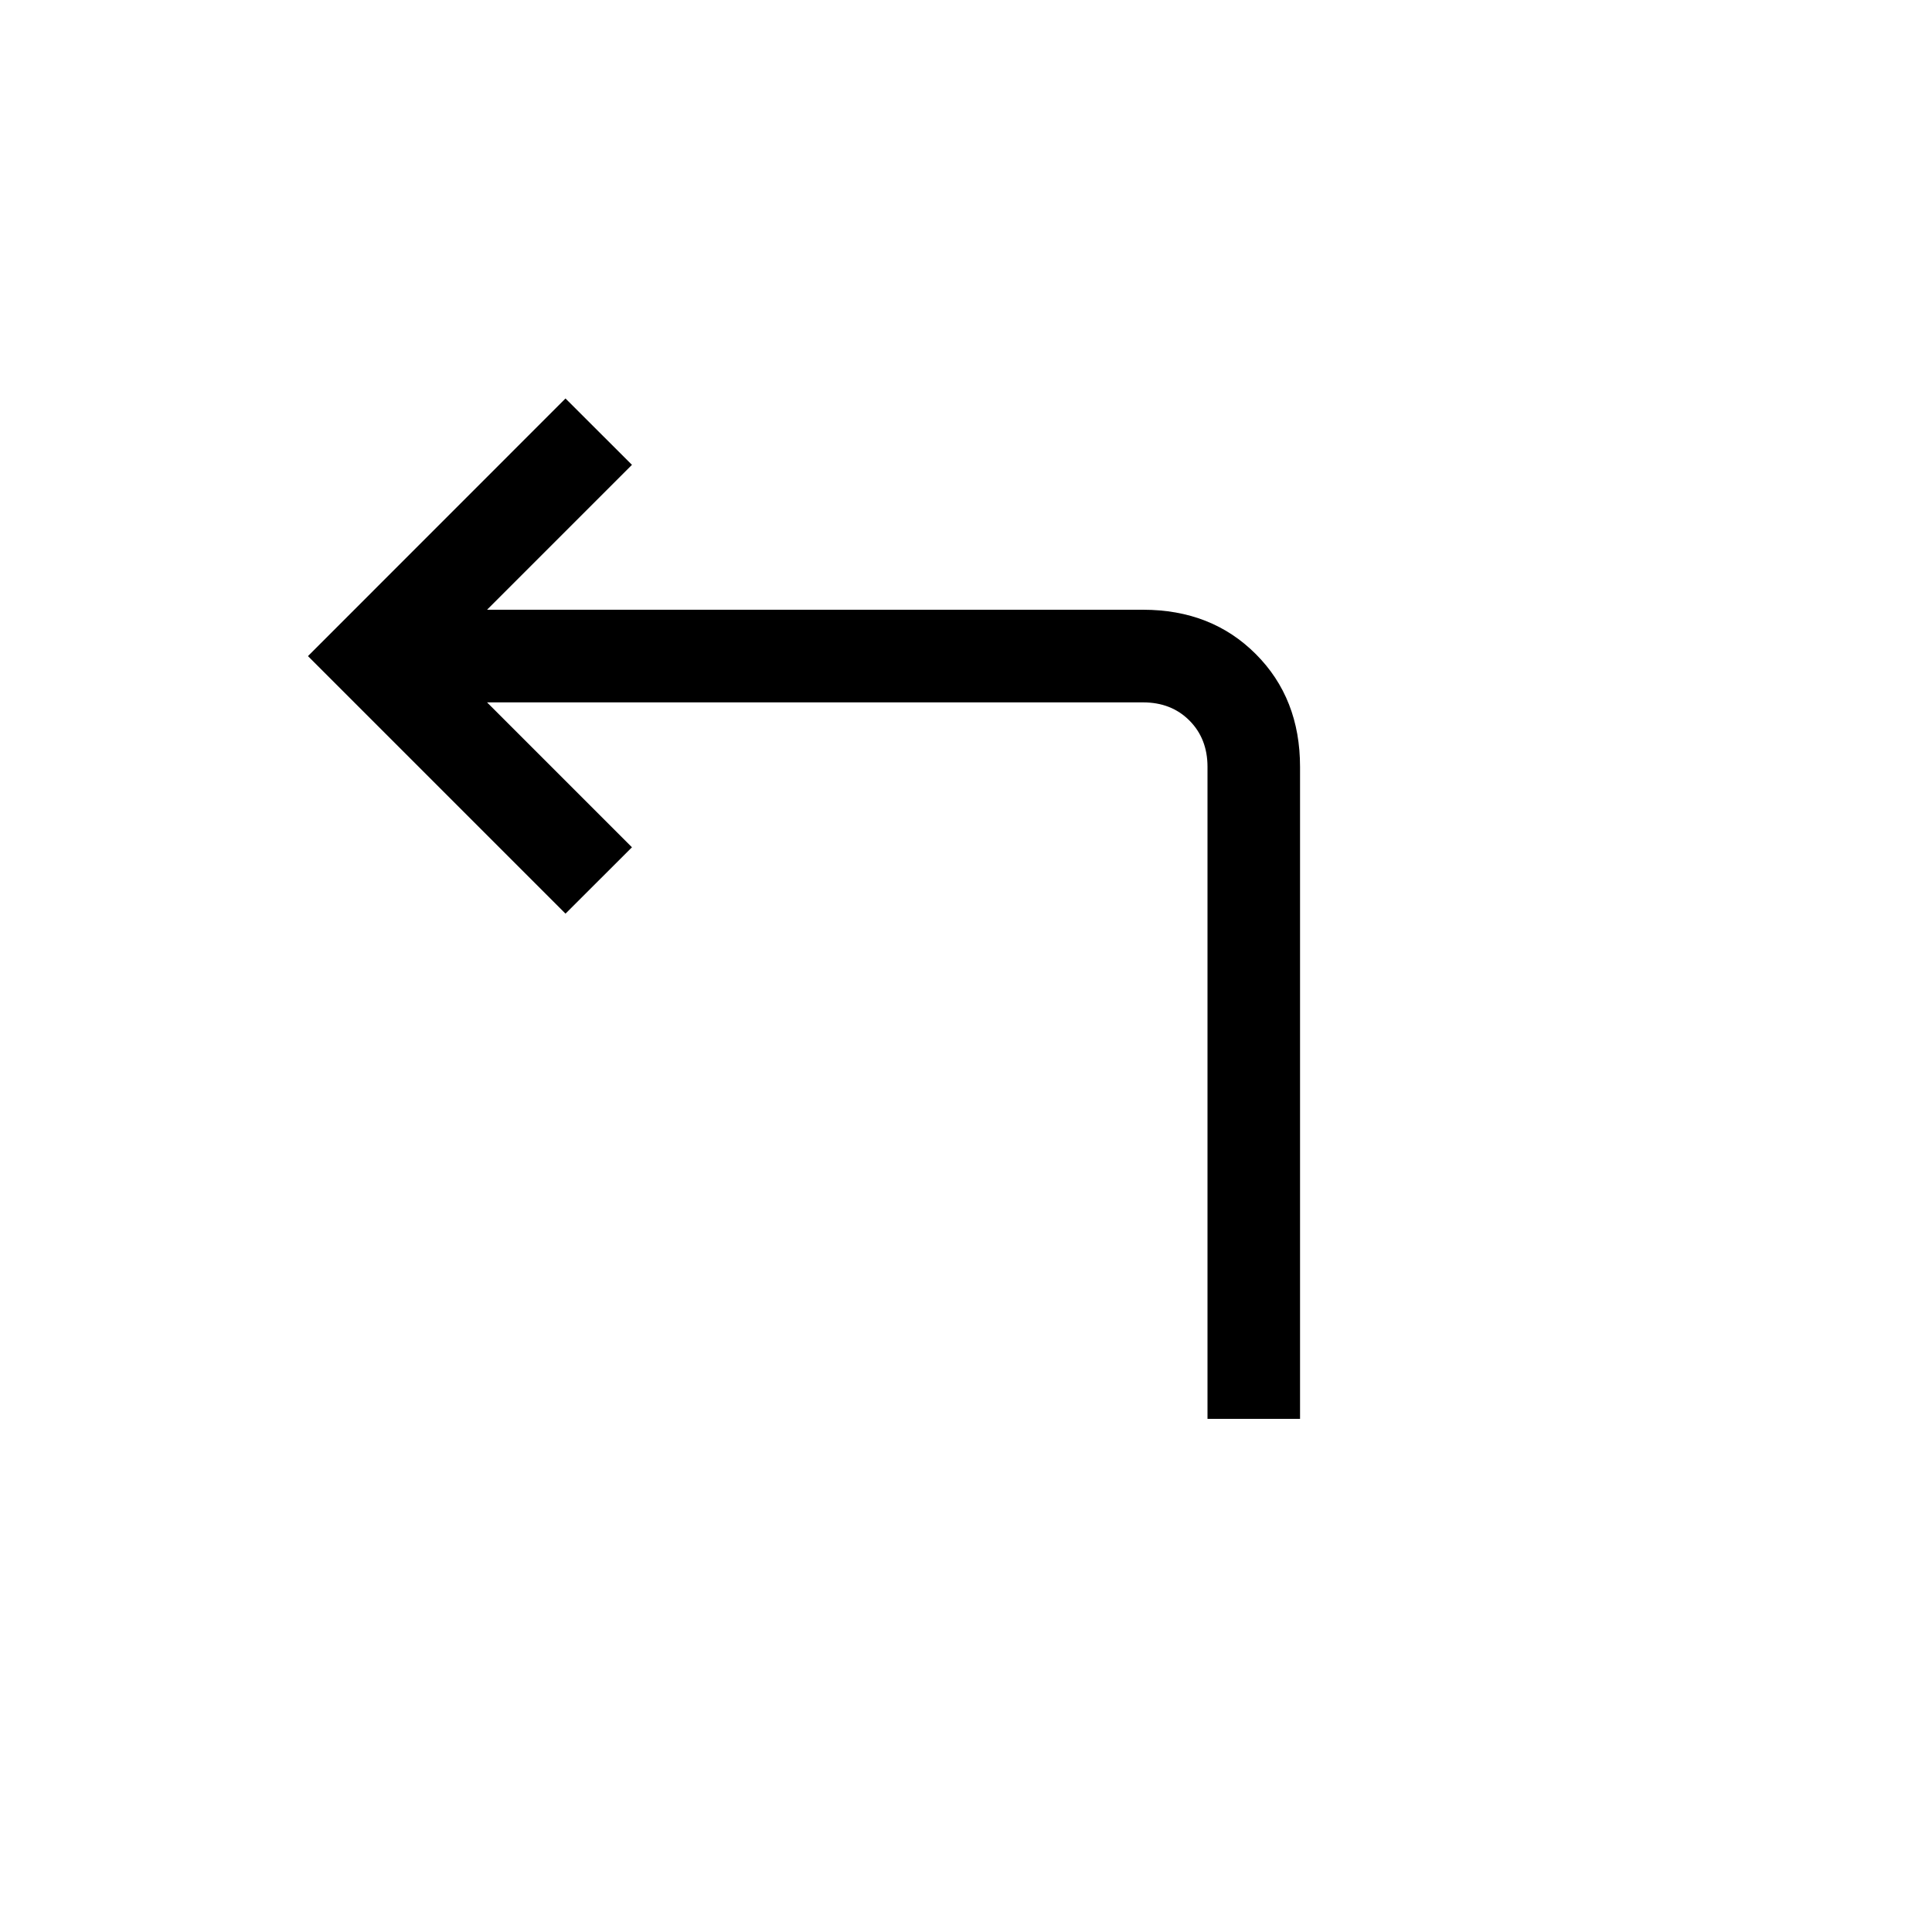 <svg xmlns="http://www.w3.org/2000/svg" height="20" width="20"><path d="M12.5 14.688v-6.75q0-.292-.188-.48-.187-.187-.479-.187H5.042l1.5 1.5-.688.687-2.666-2.666 2.666-2.667.688.687-1.5 1.5h6.791q.709 0 1.167.459.458.458.458 1.167v6.75Z"/></svg>